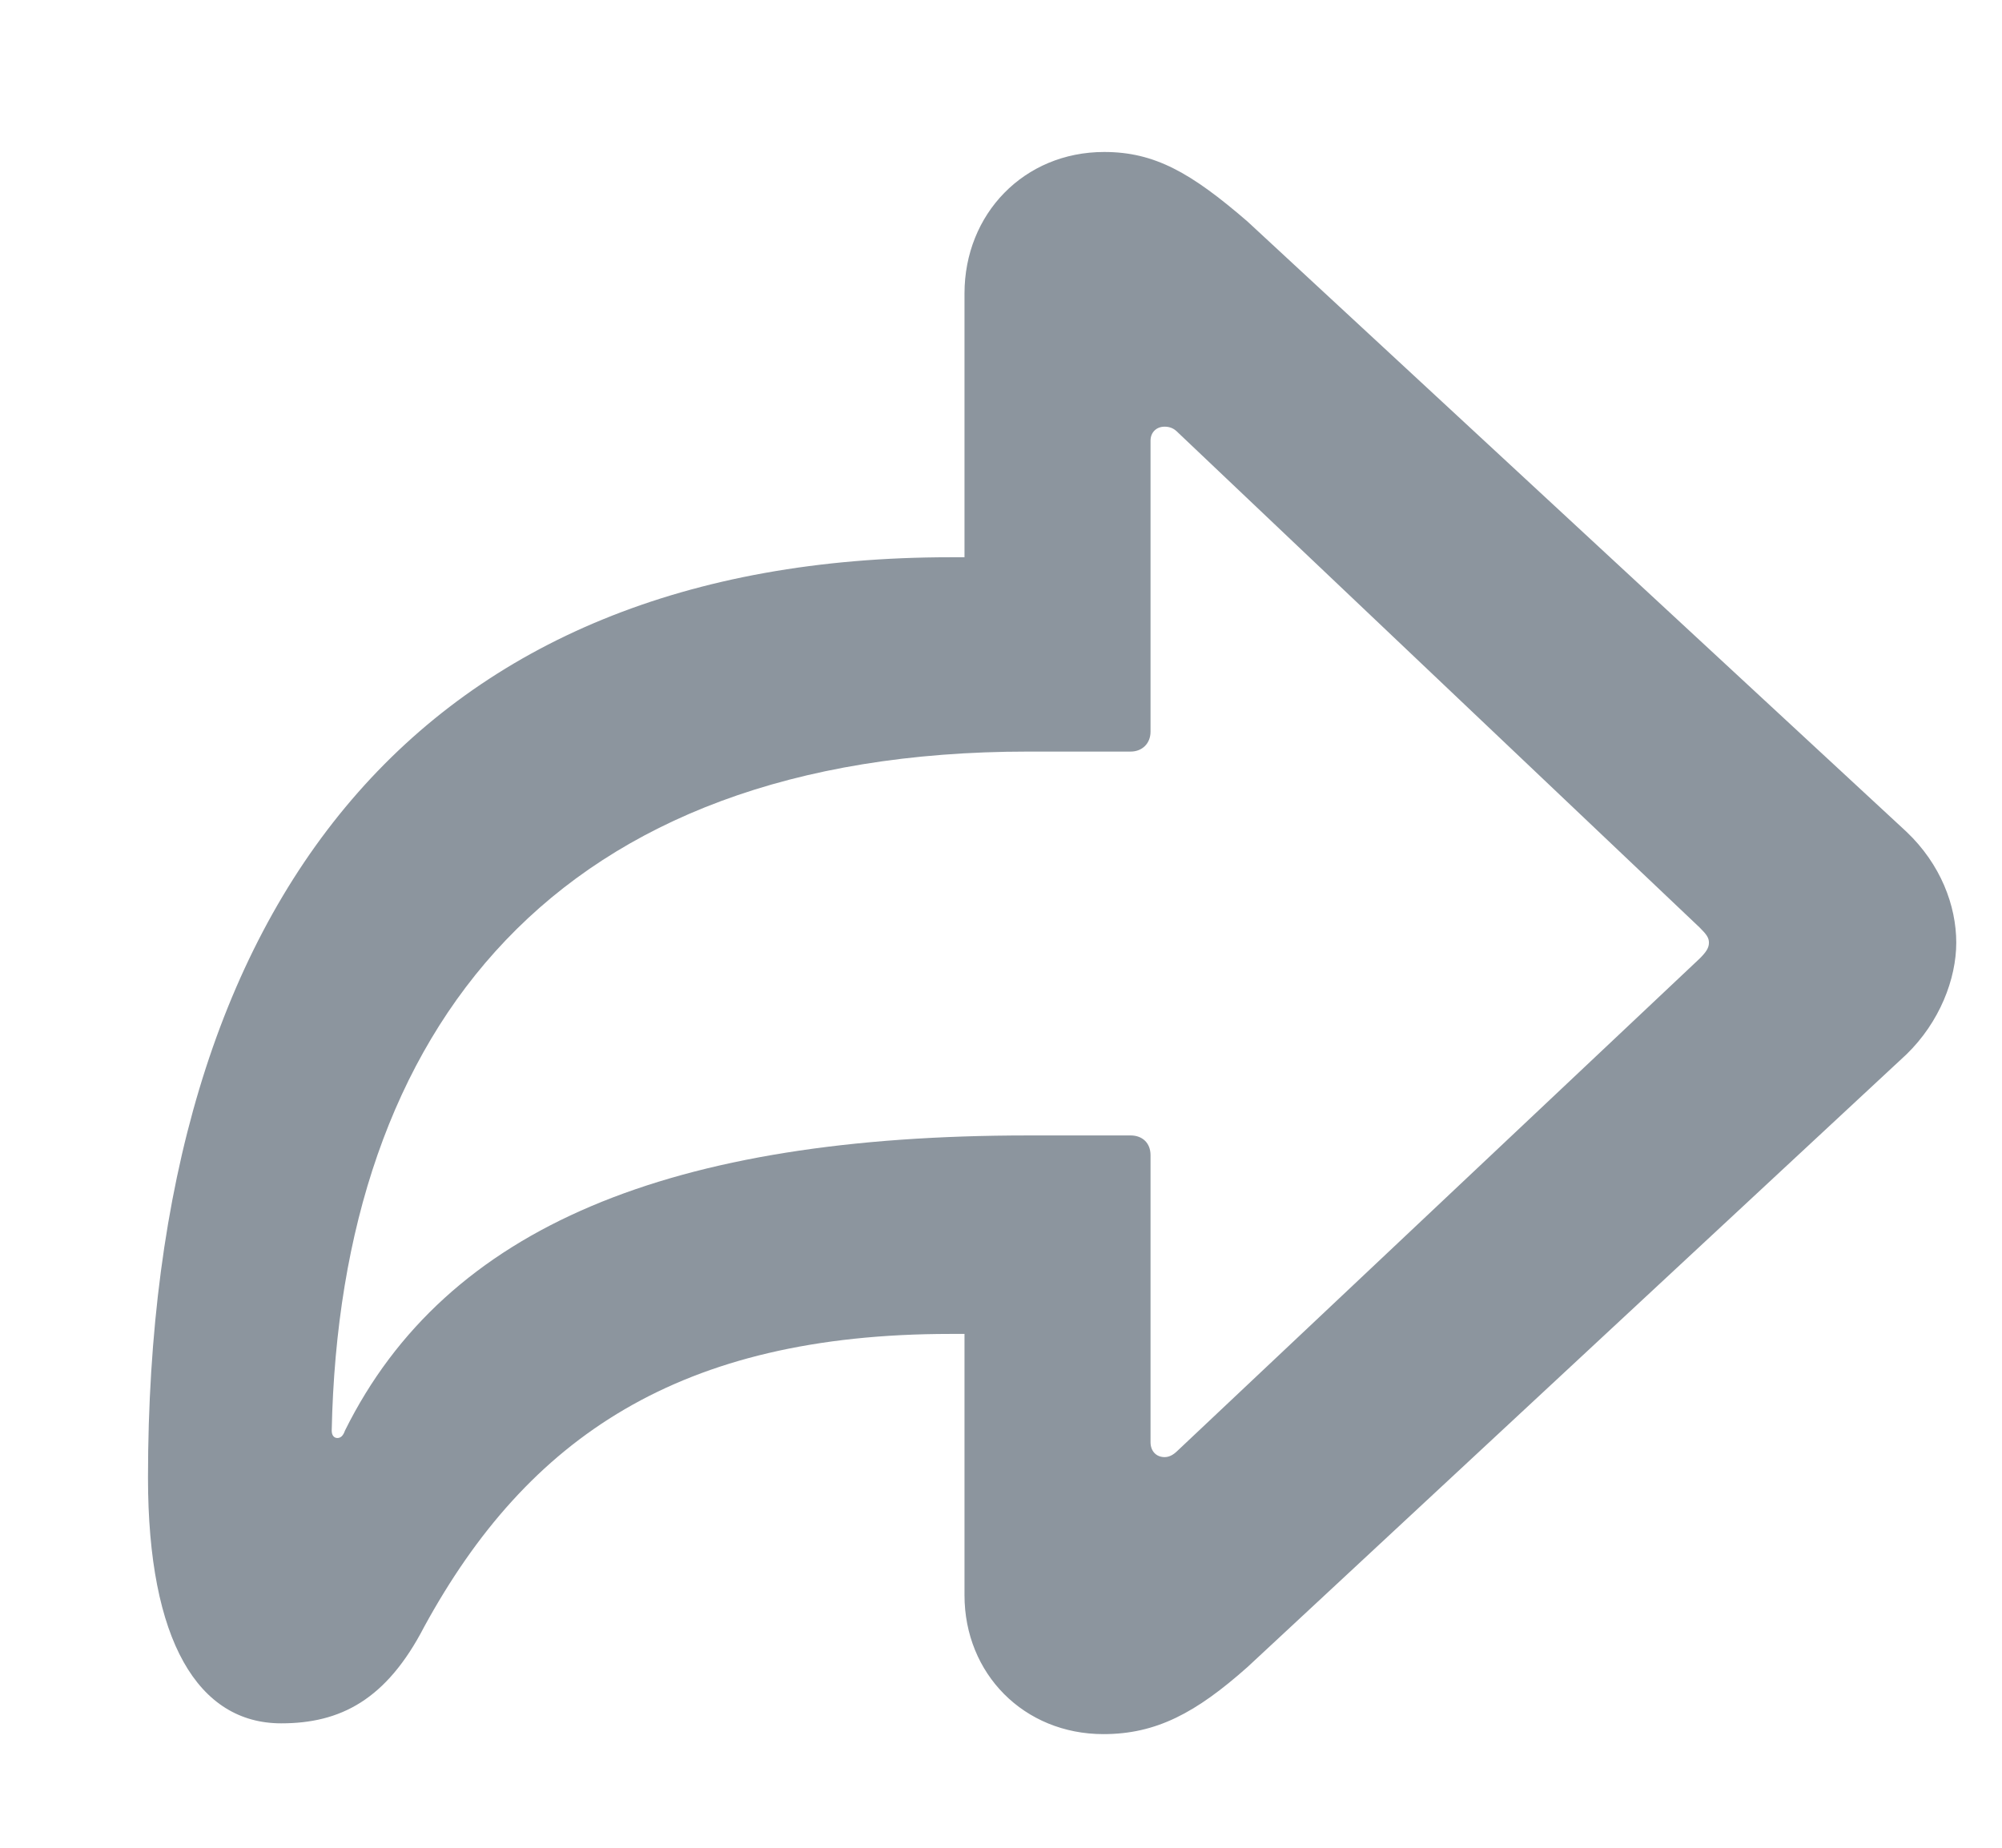 <svg width="13" height="12" viewBox="0 0 13 12" fill="none" xmlns="http://www.w3.org/2000/svg">
<path d="M7.165 11.262C7.509 11.262 7.767 11.123 8.1 10.827L12.38 6.847C12.595 6.638 12.703 6.358 12.703 6.122C12.703 5.88 12.601 5.612 12.38 5.402L8.1 1.438C7.734 1.122 7.498 0.987 7.17 0.987C6.649 0.987 6.263 1.39 6.263 1.906V3.619H6.171C2.75 3.619 0.961 5.827 0.961 9.597C0.961 10.661 1.289 11.192 1.826 11.192C2.208 11.192 2.508 11.042 2.755 10.564C3.427 9.334 4.415 8.663 6.171 8.663H6.263V10.36C6.263 10.87 6.649 11.262 7.165 11.262ZM7.562 9.463C7.509 9.463 7.471 9.425 7.471 9.366V7.502C7.471 7.422 7.417 7.374 7.342 7.374H6.676C4.367 7.374 2.9 7.959 2.24 9.291C2.229 9.323 2.213 9.339 2.191 9.339C2.17 9.339 2.154 9.323 2.154 9.291C2.208 6.675 3.609 4.881 6.676 4.881H7.342C7.417 4.881 7.471 4.828 7.471 4.752V2.862C7.471 2.808 7.509 2.771 7.562 2.771C7.595 2.771 7.622 2.781 7.648 2.808L11.038 6.025C11.081 6.068 11.097 6.09 11.097 6.122C11.097 6.154 11.081 6.181 11.038 6.224L7.648 9.42C7.616 9.452 7.589 9.463 7.562 9.463Z" fill="#8C959E"/>
</svg>
